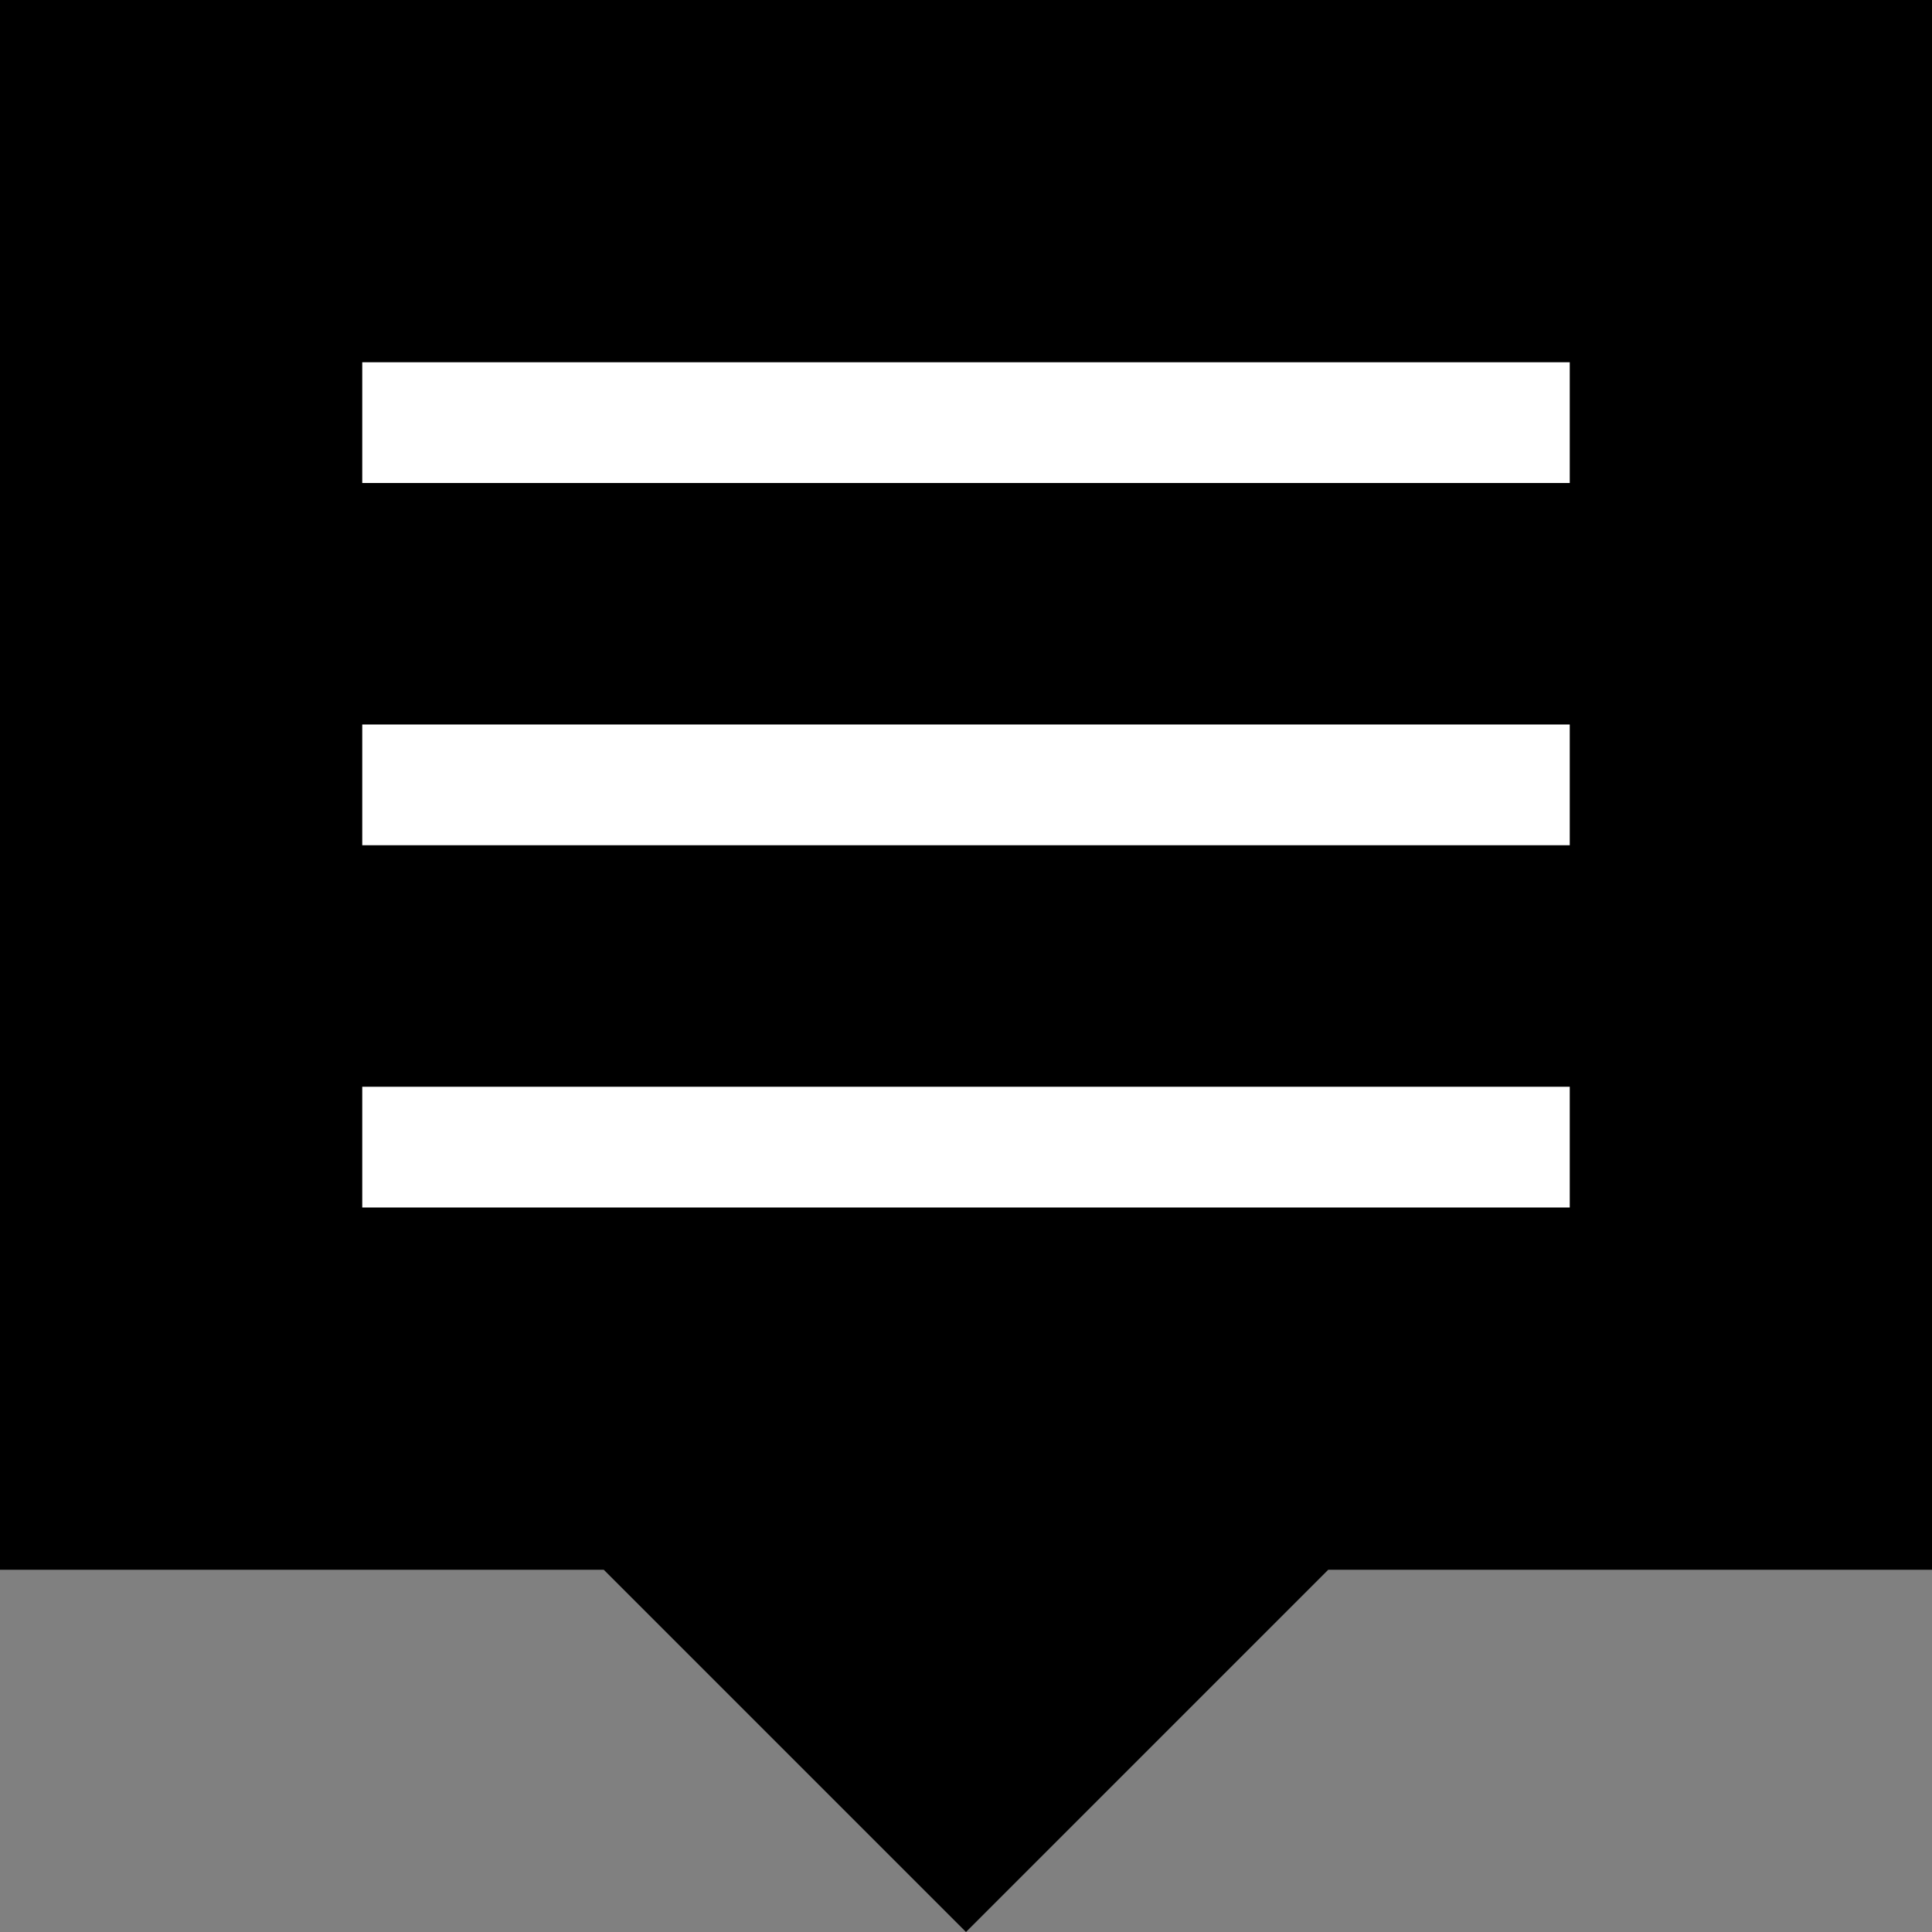 <?xml version="1.0" encoding="utf-8"?>
<!-- Generator: Adobe Illustrator 21.0.0, SVG Export Plug-In . SVG Version: 6.00 Build 0)  -->
<svg version="1.1" id="Layer_1" xmlns="http://www.w3.org/2000/svg" xmlns:xlink="http://www.w3.org/1999/xlink" x="0px" y="0px"
	   viewBox="0 0 16 16" style="enable-background:new 0 0 16 16;" xml:space="preserve">
<rect x="0" y="0" width="16" height="16" fill="#808080" stroke="none"/>
<style type="text/css">
	.st0{fill:#FFFFFF;}
</style>
<g>
	<path d="M5,13l3,3l3-3h5V0H0v13H5z"/>
</g>
<rect x="3" y="3" class="st0" width="10" height="1"/>
<rect x="3" y="6" class="st0" width="10" height="1"/>
<rect x="3" y="9" class="st0" width="10" height="1"/>
</svg>
